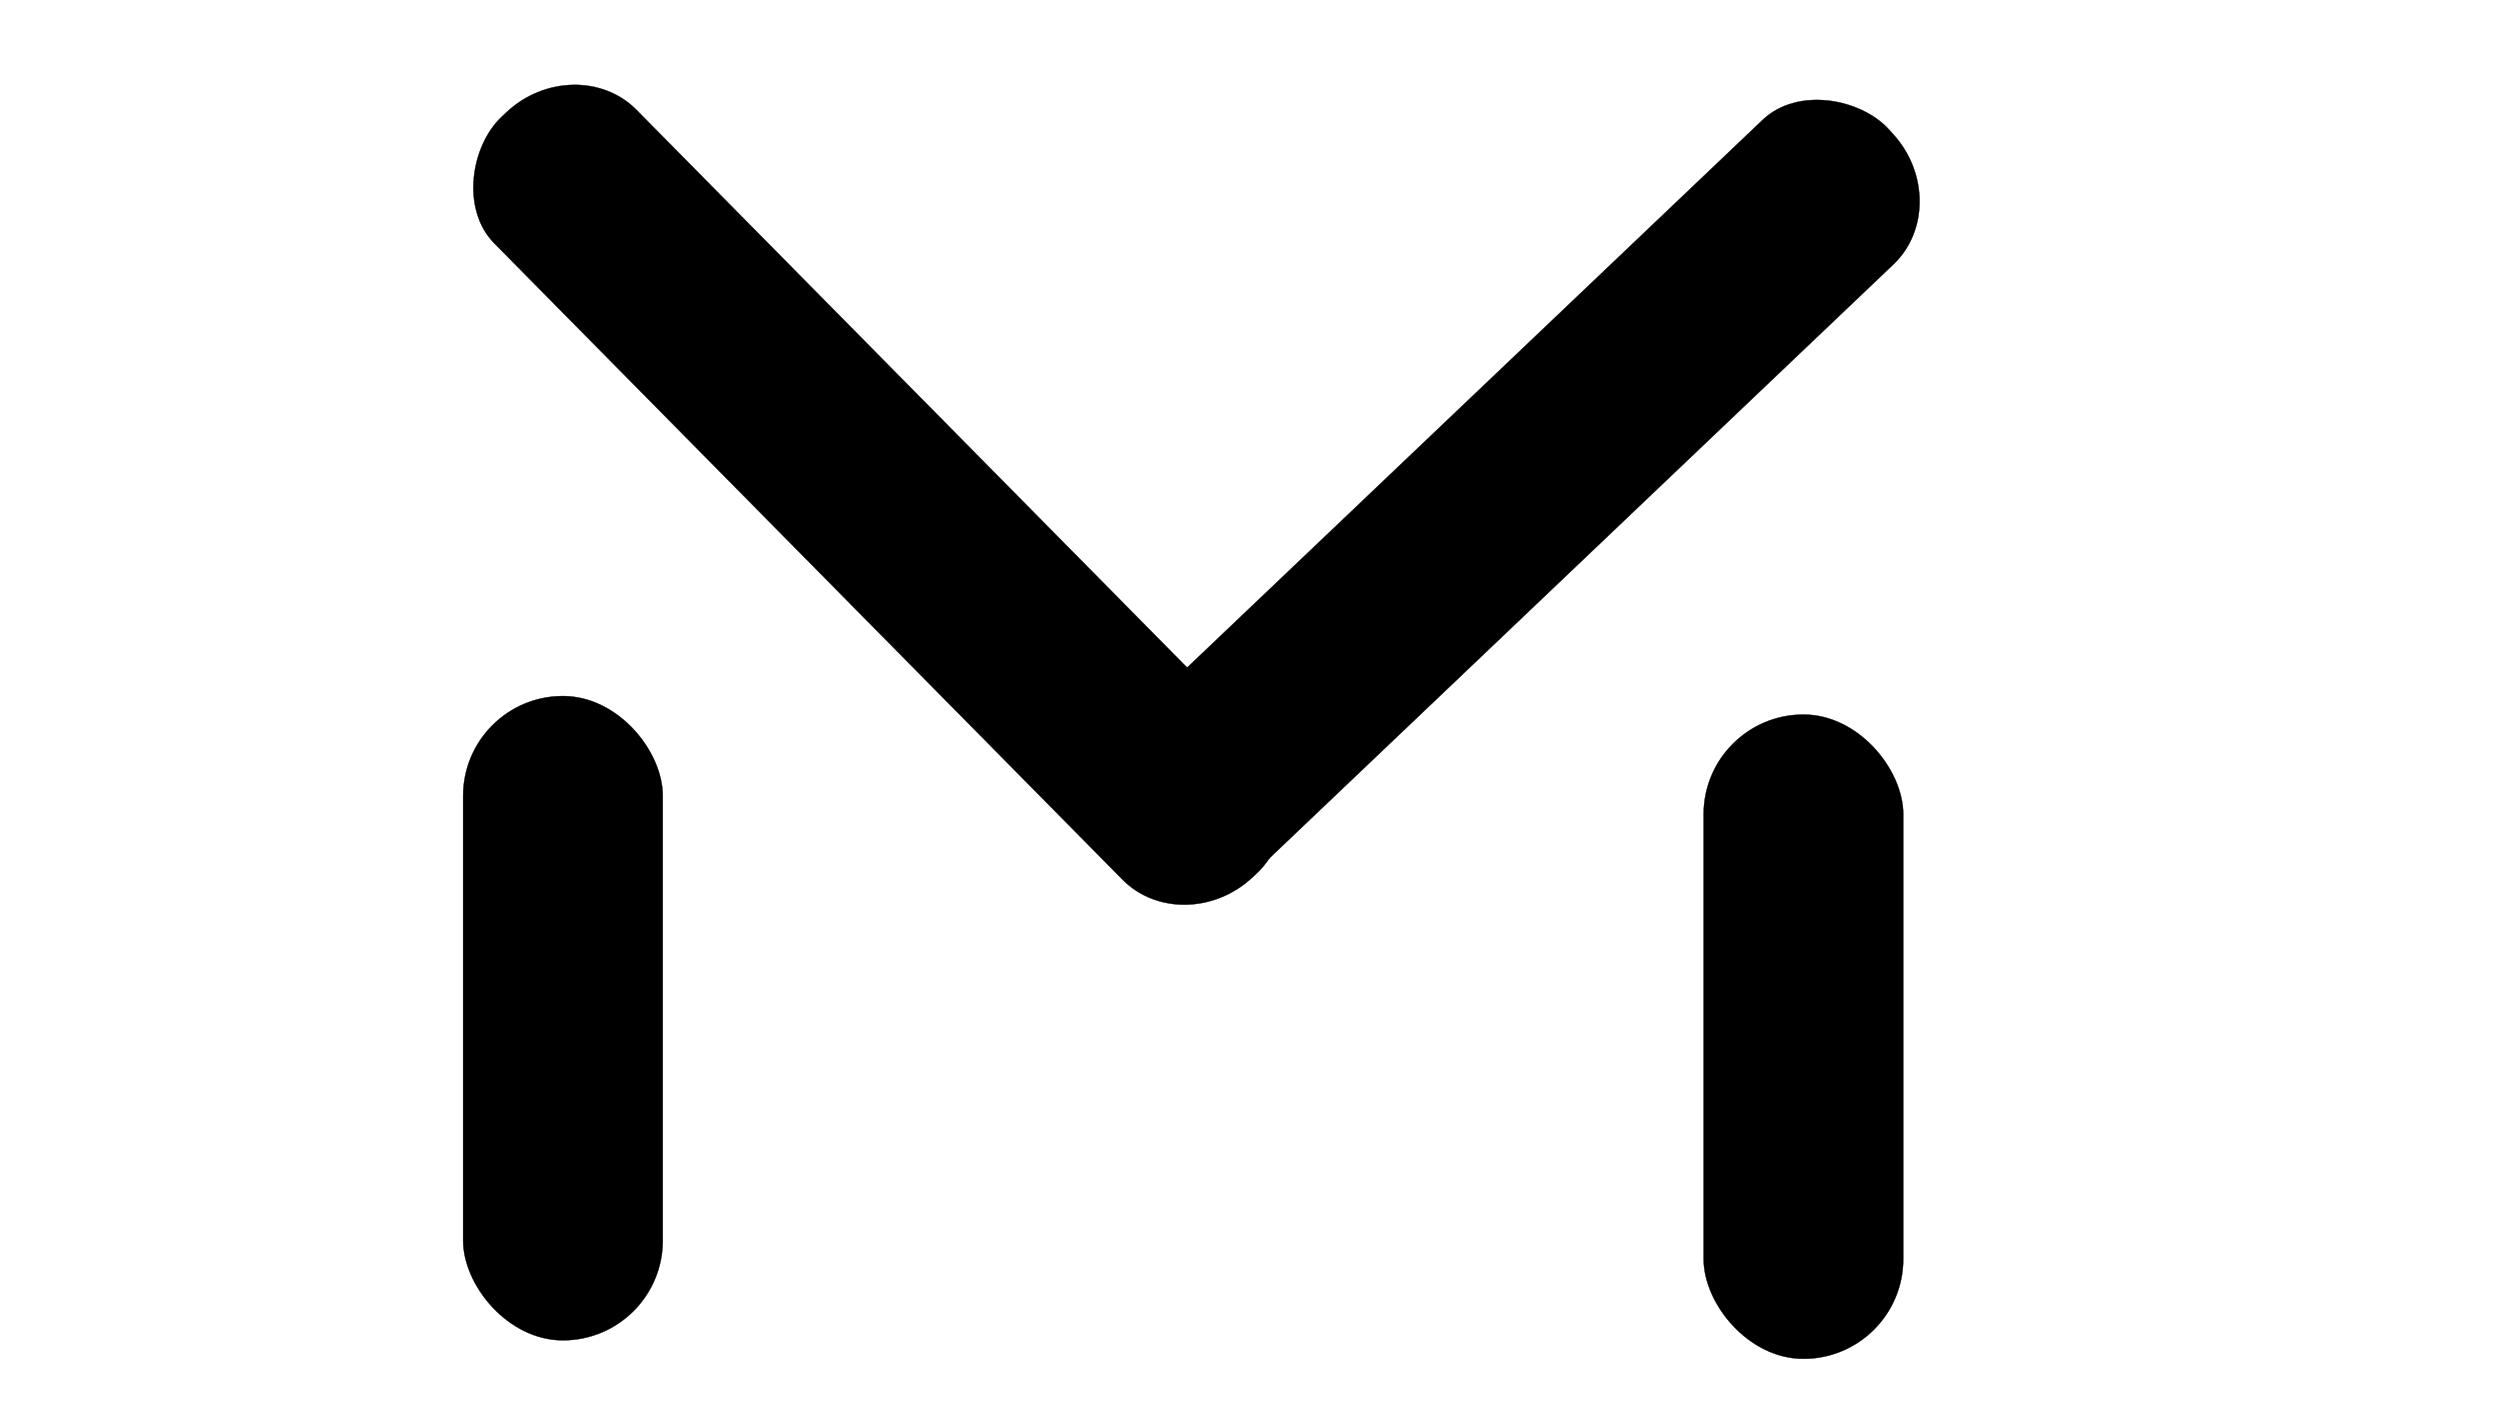 <?xml version="1.0" encoding="UTF-8" standalone="no"?>
<svg
   xmlns:dc="http://purl.org/dc/elements/1.1/"
   xmlns:cc="http://creativecommons.org/ns#"
   xmlns:rdf="http://www.w3.org/1999/02/22-rdf-syntax-ns#"
   xmlns:svg="http://www.w3.org/2000/svg"
   xmlns="http://www.w3.org/2000/svg"
   xmlns:sodipodi="http://sodipodi.sourceforge.net/DTD/sodipodi-0.dtd"
   xmlns:inkscape="http://www.inkscape.org/namespaces/inkscape"
   inkscape:version="1.0 (4035a4fb49, 2020-05-01)"
   id="svg8"
   version="1.1"
   viewBox="0 0 361.421 203.2"
   height="203.2mm"
   width="361.421mm">
  <defs
     id="defs2" />
  <sodipodi:namedview
     inkscape:window-maximized="0"
     inkscape:window-y="0"
     inkscape:window-x="235"
     inkscape:window-height="1048"
     inkscape:window-width="1591"
     showgrid="false"
     inkscape:document-rotation="0"
     inkscape:current-layer="layer1"
     inkscape:document-units="mm"
     inkscape:cy="477.70428"
     inkscape:cx="577.45304"
     inkscape:zoom="0.7"
     inkscape:pageshadow="2"
     inkscape:pageopacity="0.0"
     borderopacity="1.0"
     bordercolor="#666666"
     pagecolor="#ffffff"
     id="base" />
  <g
     transform="translate(52.199,-85.12)"
     id="layer1"
     inkscape:groupmode="layer"
     inkscape:label="Layer 1">
    <rect
       rx="14.433"
       ry="14.433"
       y="185.747"
       x="14.753"
       height="93.143"
       width="28.865"
       id="rect847"
       style="fill:#000000;stroke:#000000;stroke-width:0.05;stroke-opacity:1;fill-opacity:1" />
    <rect
       style="fill:#000000;stroke:#000000;stroke-width:0.05;stroke-opacity:1;fill-opacity:1"
       id="rect860"
       width="28.865"
       height="93.143"
       x="194.09"
       y="188.42"
       ry="14.433"
       rx="14.433" />
    <rect
       transform="matrix(0.703,0.712,-0.729,0.685,0,0)"
       rx="12.614"
       ry="13.629"
       y="42.632"
       x="88.23"
       height="28.184"
       width="154.415"
       id="rect897"
       style="fill:#000000;stroke:#000000;stroke-width:0.05;stroke-opacity:1" />
    <rect
       style="fill:#000000;stroke:#000000;stroke-width:0.05;stroke-opacity:1"
       id="rect899"
       width="154.415"
       height="28.184"
       x="-94.111"
       y="-242.223"
       ry="13.629"
       rx="12.614"
       transform="matrix(-0.724,0.689,-0.671,-0.741,0,0)" />
  </g>
</svg>
